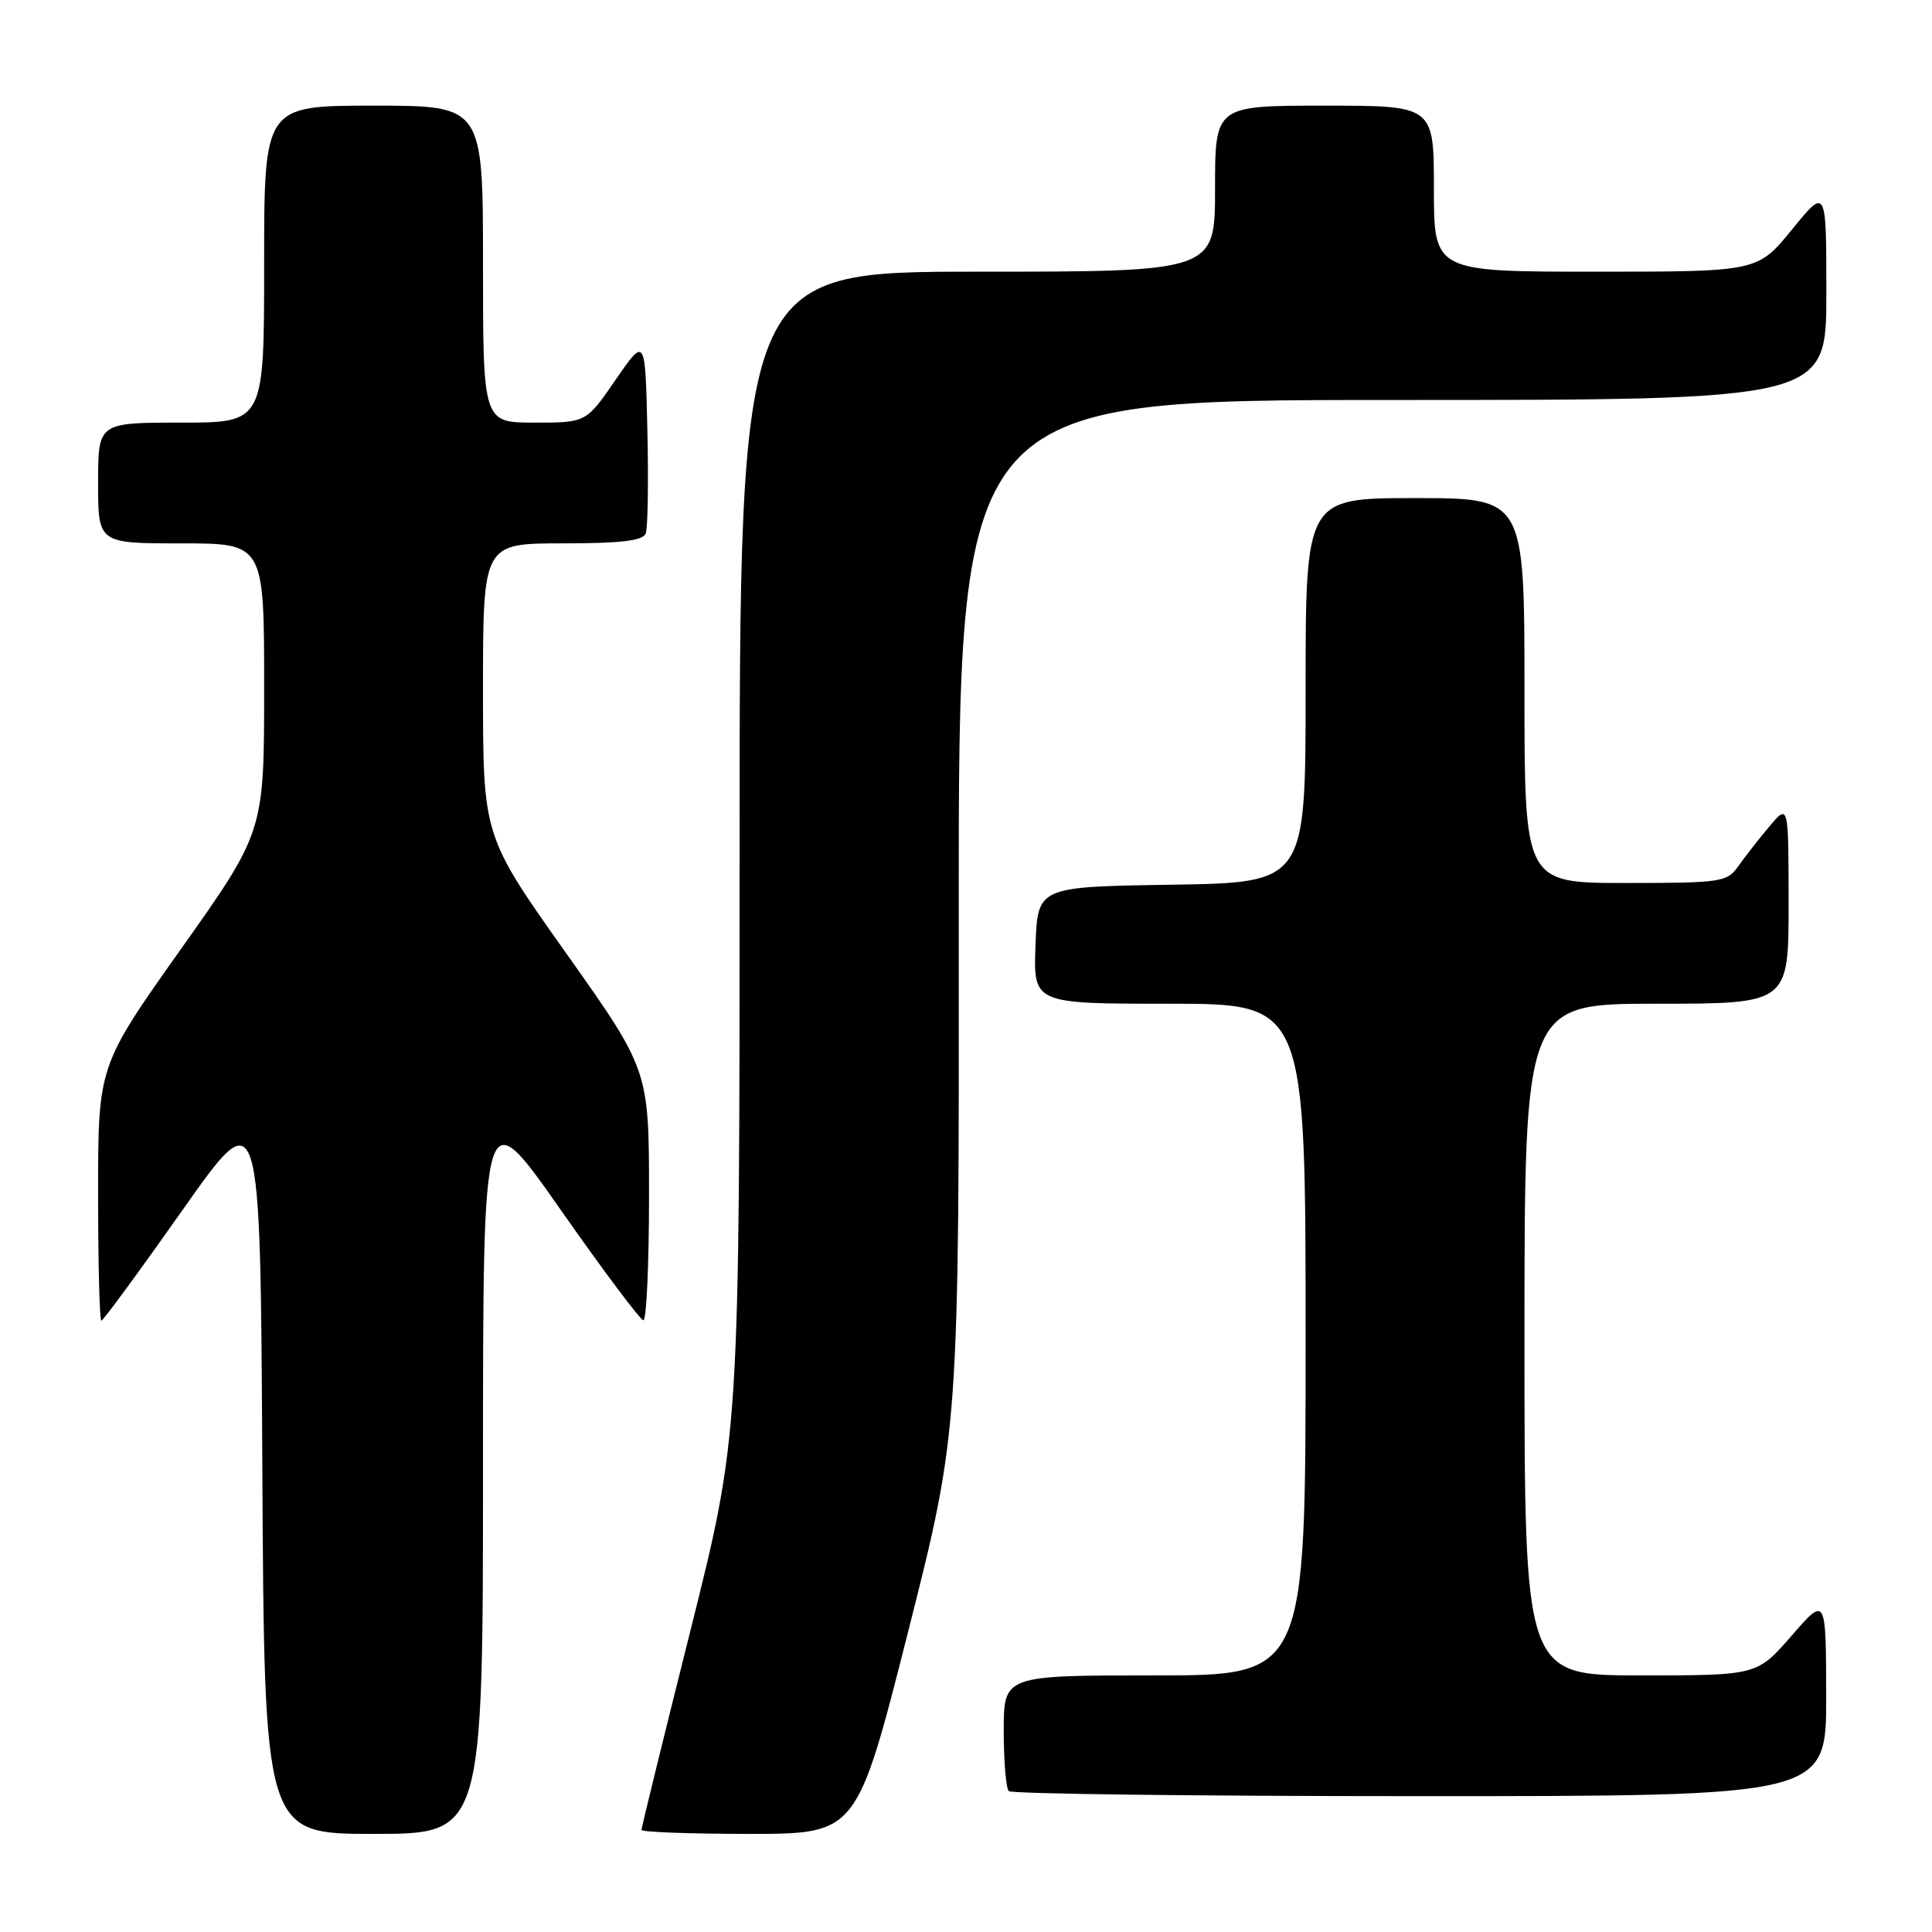 <?xml version="1.0" encoding="UTF-8" standalone="no"?>
<!DOCTYPE svg PUBLIC "-//W3C//DTD SVG 1.1//EN" "http://www.w3.org/Graphics/SVG/1.1/DTD/svg11.dtd" >
<svg xmlns="http://www.w3.org/2000/svg" xmlns:xlink="http://www.w3.org/1999/xlink" version="1.1" viewBox="0 0 256 256">
 <g >
 <path fill="currentColor"
d=" M 64.00 194.30 C 64.00 145.61 64.00 145.61 74.25 160.25 C 79.89 168.30 84.84 174.91 85.25 174.94 C 85.66 174.98 86.00 167.53 86.00 158.40 C 86.00 141.80 86.00 141.80 75.00 126.28 C 64.00 110.76 64.00 110.76 64.00 91.38 C 64.00 72.00 64.00 72.00 74.53 72.00 C 82.27 72.00 85.20 71.65 85.56 70.69 C 85.84 69.98 85.94 63.82 85.78 57.00 C 85.50 44.62 85.50 44.62 81.58 50.31 C 77.67 56.00 77.67 56.00 70.83 56.00 C 64.00 56.00 64.00 56.00 64.00 35.00 C 64.00 14.00 64.00 14.00 49.50 14.00 C 35.00 14.00 35.00 14.00 35.00 35.00 C 35.00 56.00 35.00 56.00 24.00 56.00 C 13.00 56.00 13.00 56.00 13.00 64.00 C 13.00 72.00 13.00 72.00 24.00 72.00 C 35.00 72.00 35.00 72.00 35.00 91.10 C 35.00 110.20 35.00 110.20 24.00 125.72 C 13.00 141.24 13.00 141.24 13.00 158.12 C 13.00 167.40 13.19 175.00 13.43 175.00 C 13.66 175.00 18.50 168.41 24.18 160.35 C 34.50 145.69 34.50 145.69 34.76 194.35 C 35.02 243.00 35.02 243.00 49.51 243.00 C 64.00 243.00 64.00 243.00 64.00 194.30 Z  M 120.32 216.25 C 127.09 189.50 127.09 189.50 127.04 121.25 C 127.00 53.00 127.00 53.00 184.50 53.00 C 242.00 53.00 242.00 53.00 242.00 38.91 C 242.00 24.82 242.00 24.82 237.45 30.41 C 232.89 36.00 232.89 36.00 211.45 36.00 C 190.00 36.00 190.00 36.00 190.00 25.00 C 190.00 14.00 190.00 14.00 175.50 14.00 C 161.00 14.00 161.00 14.00 161.00 25.00 C 161.00 36.00 161.00 36.00 129.50 36.00 C 98.00 36.00 98.00 36.00 98.00 113.03 C 98.00 190.06 98.00 190.06 91.50 216.00 C 87.92 230.27 85.00 242.18 85.00 242.47 C 85.00 242.76 91.42 243.00 99.27 243.00 C 113.54 243.00 113.54 243.00 120.32 216.25 Z  M 241.98 224.75 C 241.95 211.50 241.95 211.50 237.39 216.75 C 232.82 222.00 232.82 222.00 217.41 222.00 C 202.00 222.00 202.00 222.00 202.00 177.50 C 202.00 133.00 202.00 133.00 219.50 133.00 C 237.00 133.00 237.00 133.00 237.00 119.75 C 236.99 106.50 236.99 106.50 234.46 109.50 C 233.07 111.15 231.23 113.51 230.35 114.75 C 228.85 116.89 228.13 117.00 215.38 117.00 C 202.00 117.00 202.00 117.00 202.00 91.50 C 202.00 66.00 202.00 66.00 187.50 66.00 C 173.00 66.00 173.00 66.00 173.00 91.48 C 173.00 116.95 173.00 116.95 155.25 117.23 C 137.50 117.50 137.50 117.50 137.21 125.25 C 136.92 133.00 136.92 133.00 154.96 133.00 C 173.00 133.00 173.00 133.00 173.00 177.50 C 173.00 222.00 173.00 222.00 153.00 222.00 C 133.00 222.00 133.00 222.00 133.00 229.33 C 133.00 233.37 133.30 236.97 133.67 237.33 C 134.03 237.70 158.56 238.00 188.17 238.00 C 242.00 238.00 242.00 238.00 241.98 224.75 Z "/>
</g>
</svg>